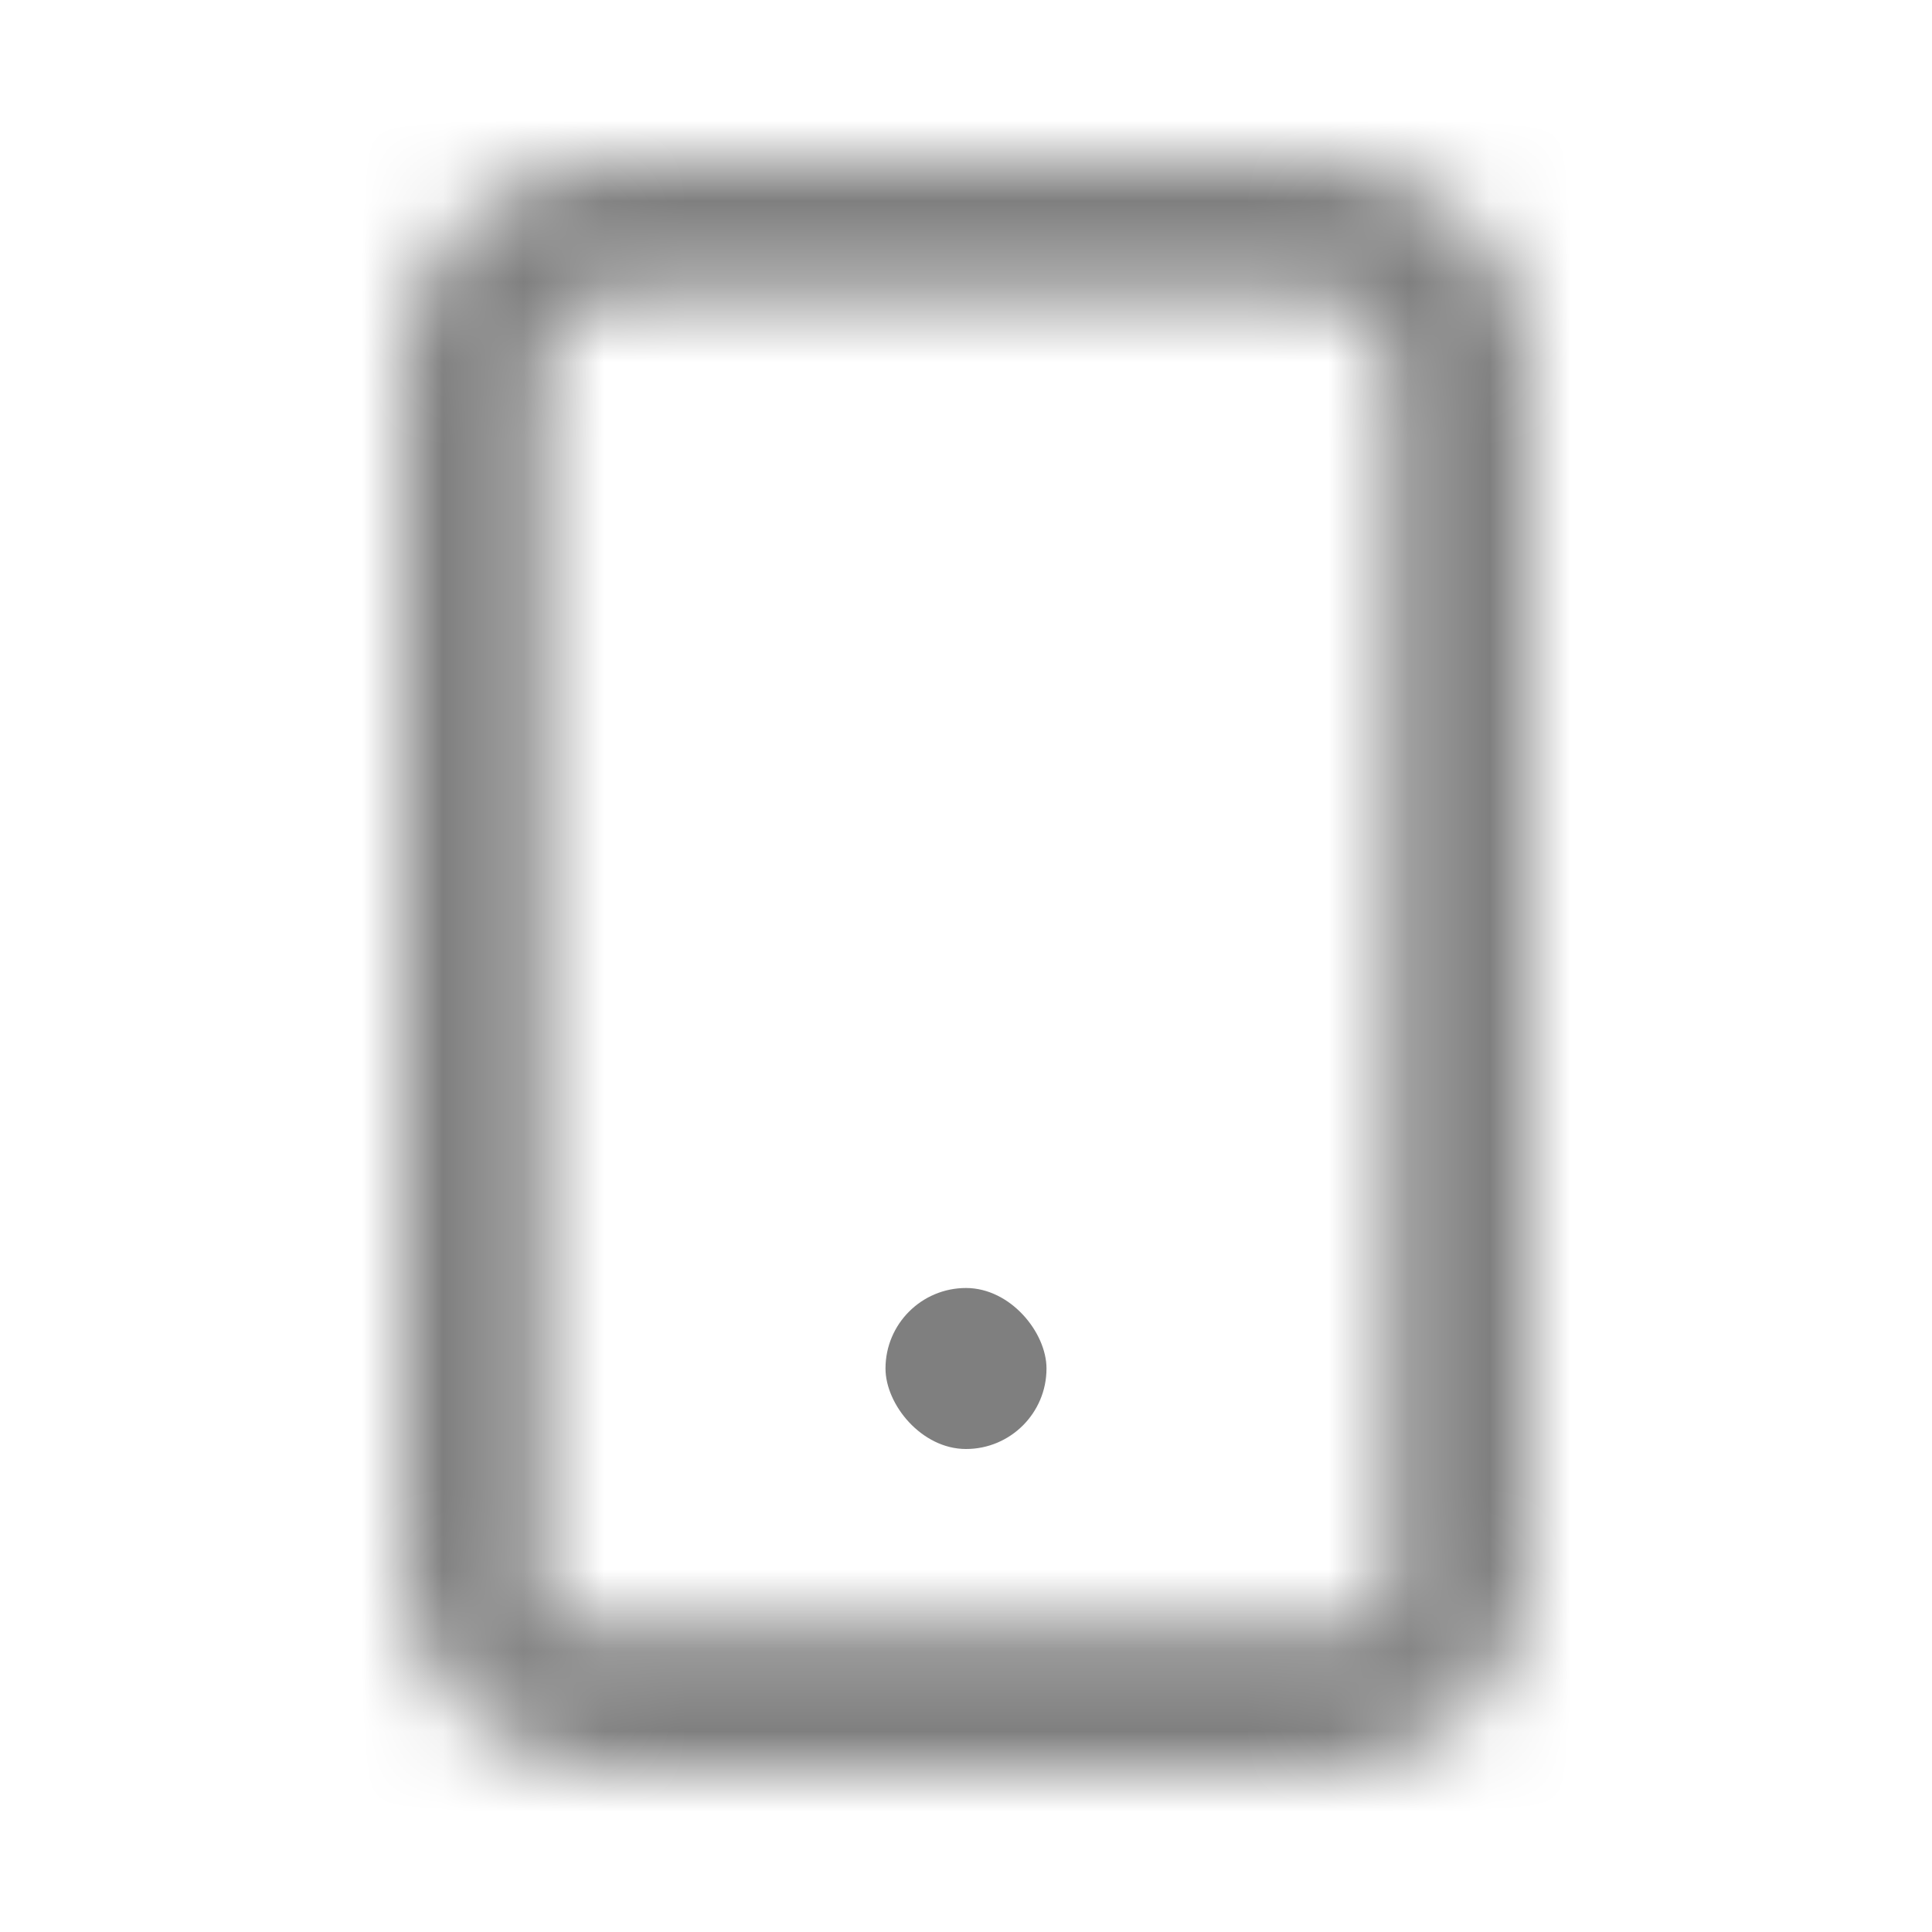 <svg width="24" height="24" viewBox="0 0 24 24" fill="none" xmlns="http://www.w3.org/2000/svg">
    <g opacity="0.5">
        <mask id="path-1-inside-1_1_2093" fill="white">
            <path d="M16.375 2H7.625C6.178 2 5 3.121 5 4.5V19.5C5 20.879 6.178 22 7.625 22H16.375C17.822 22 19 20.879 19 19.5V4.5C19 3.121 17.822 2 16.375 2ZM17.25 20.212H6.75V4.5C6.75 4.04 7.143 3.667 7.625 3.667H16.375C16.857 3.667 17.25 4.04 17.25 4.5V20.212Z"/>
        </mask>
        <path d="M17.25 20.212V22.212H19.25V20.212H17.25ZM6.75 20.212H4.75V22.212H6.75V20.212ZM16.375 0H7.625V4H16.375V0ZM7.625 0C5.167 0 3 1.925 3 4.5H7C7 4.317 7.189 4 7.625 4V0ZM3 4.5V19.5H7V4.5H3ZM3 19.5C3 22.075 5.167 24 7.625 24V20C7.189 20 7 19.683 7 19.5H3ZM7.625 24H16.375V20H7.625V24ZM16.375 24C18.833 24 21 22.075 21 19.5H17C17 19.683 16.811 20 16.375 20V24ZM21 19.5V4.5H17V19.5H21ZM21 4.5C21 1.925 18.833 0 16.375 0V4C16.811 4 17 4.317 17 4.5H21ZM17.25 18.212H6.75V22.212H17.25V18.212ZM8.75 20.212V4.5H4.75V20.212H8.75ZM8.75 4.5C8.75 5.237 8.153 5.667 7.625 5.667V1.667C6.133 1.667 4.75 2.843 4.75 4.5H8.75ZM7.625 5.667H16.375V1.667H7.625V5.667ZM16.375 5.667C15.847 5.667 15.25 5.237 15.25 4.5H19.25C19.25 2.843 17.867 1.667 16.375 1.667V5.667ZM15.25 4.5V20.212H19.25V4.5H15.25Z" fill="black" mask="url(#path-1-inside-1_1_2093)"/>
        <rect x="11" y="16" width="2" height="2" rx="1" fill="black"/>
    </g>
</svg>
